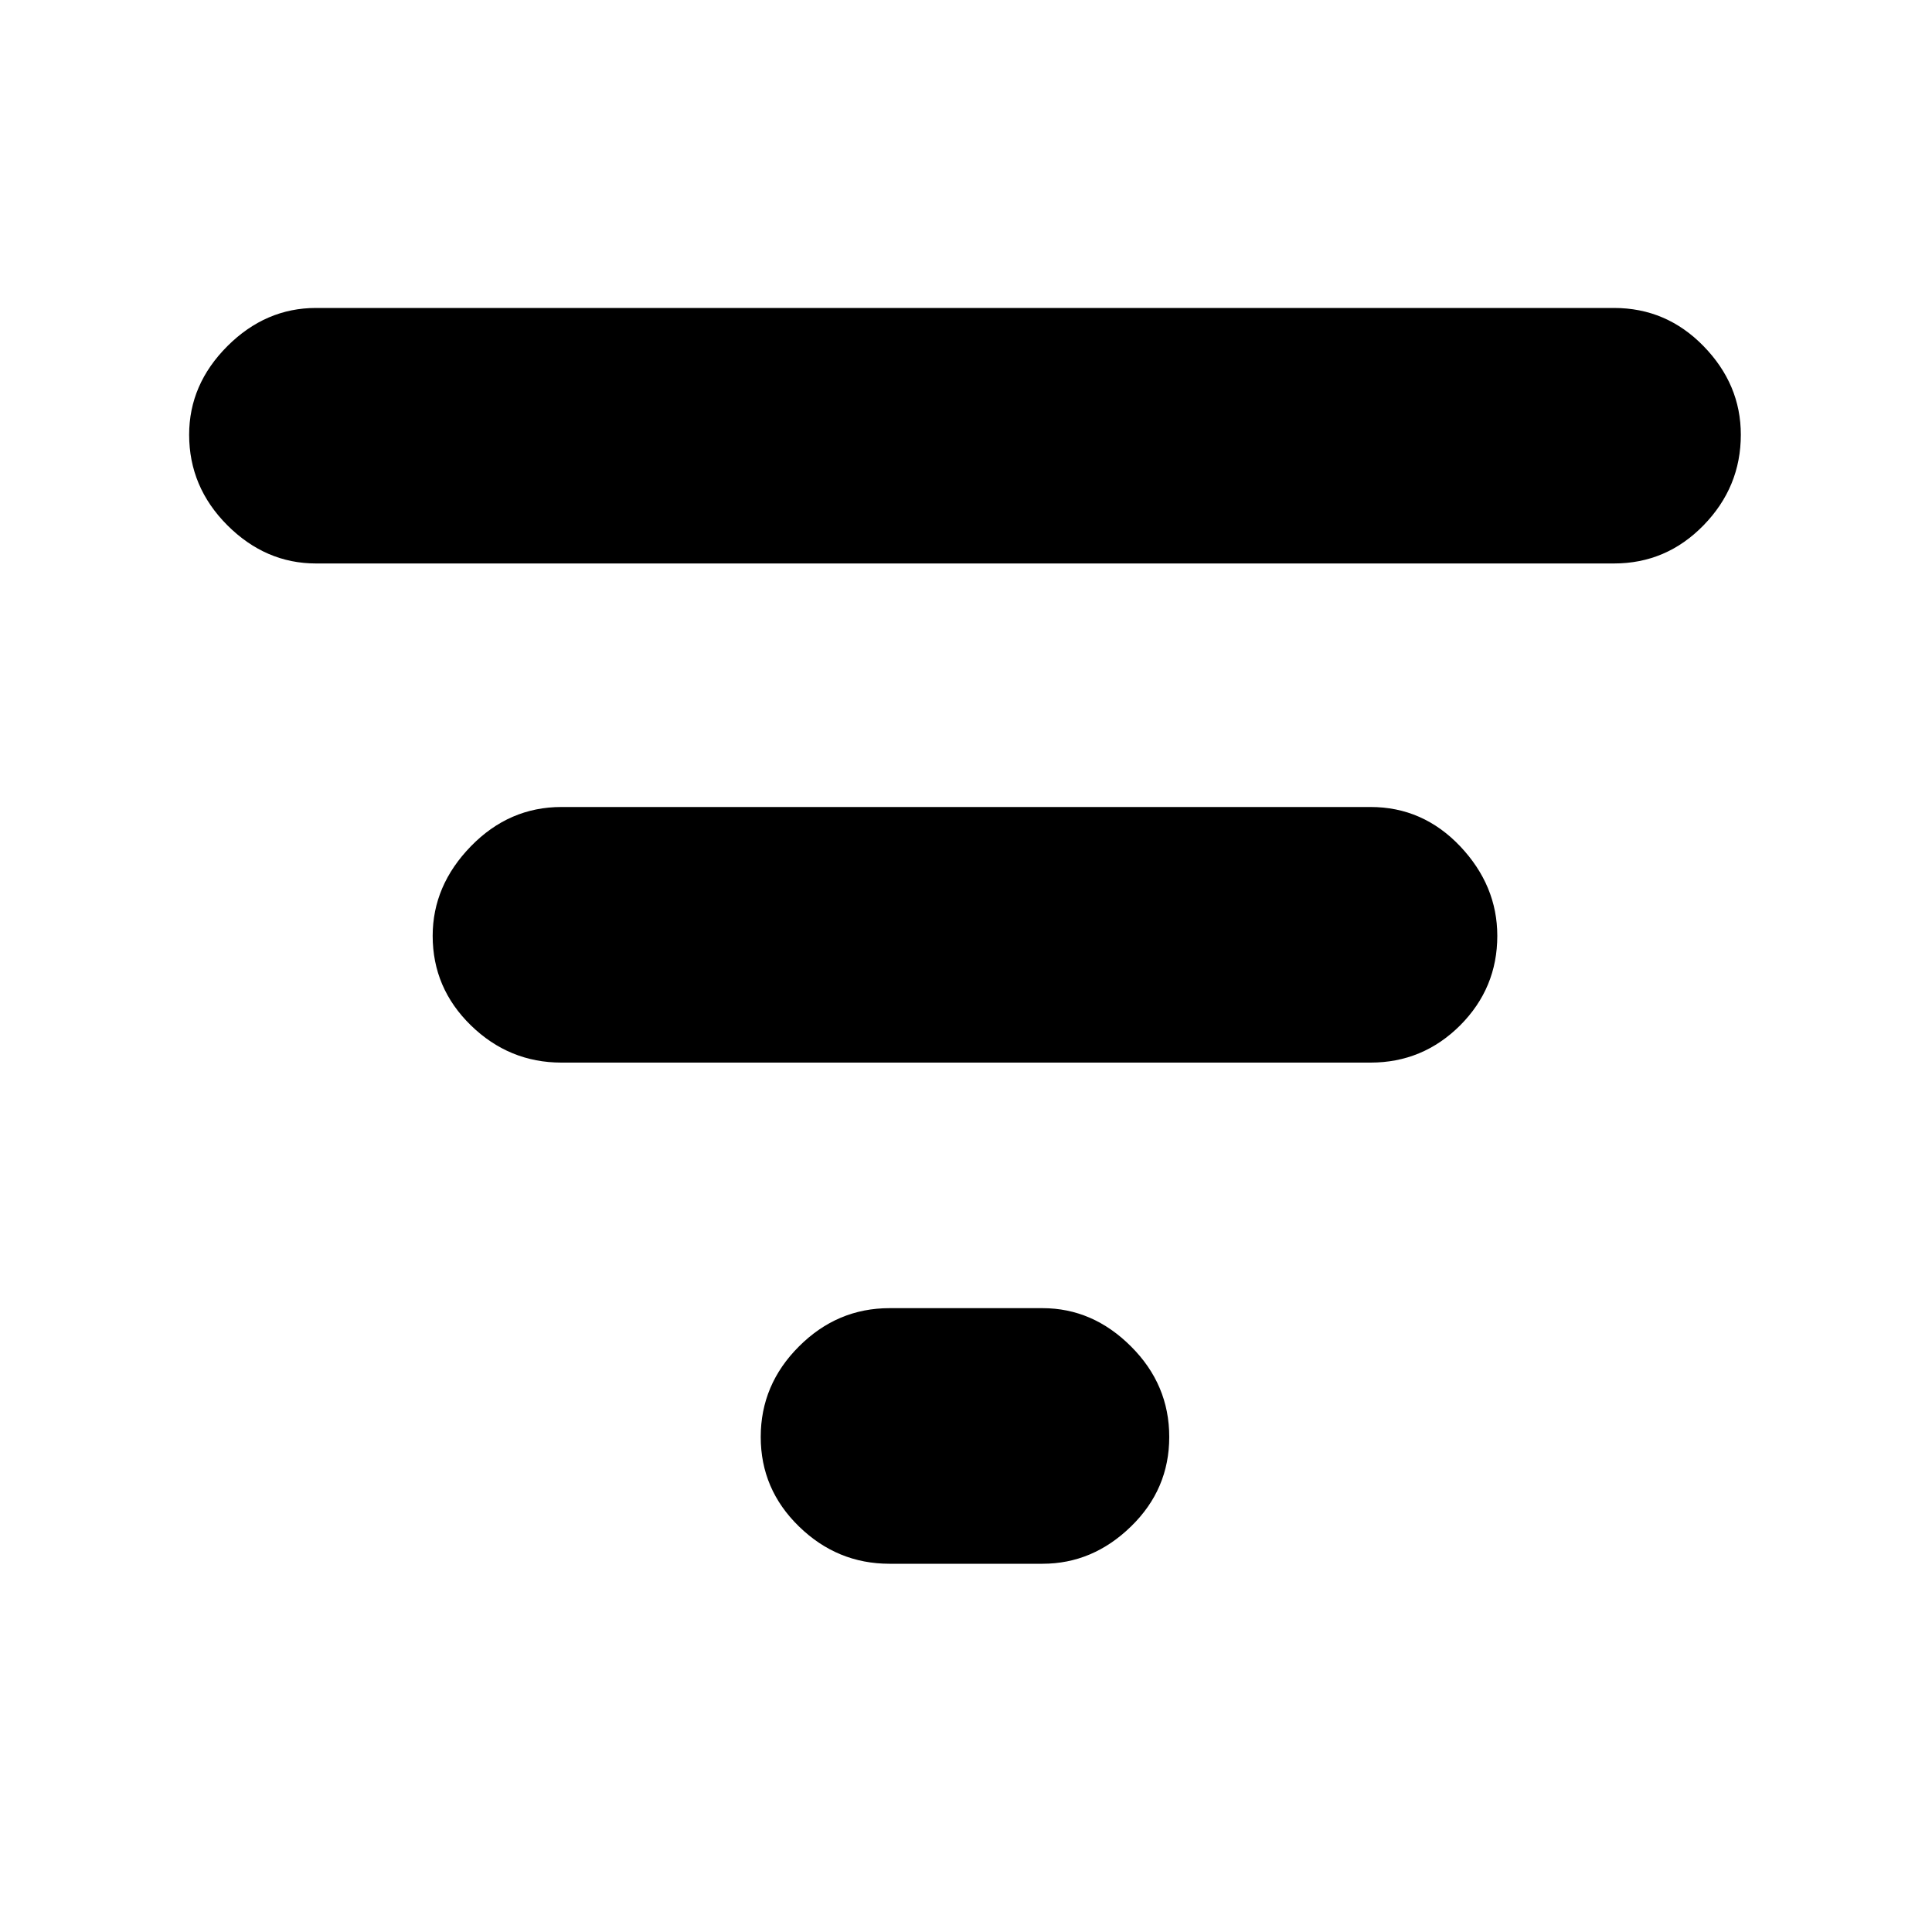 <svg xmlns="http://www.w3.org/2000/svg" height="20" width="20"><path d="M9.208 16.188q-.541 0-.937-.386-.396-.385-.396-.927t.396-.937q.396-.396.937-.396h1.584q.52 0 .916.396.396.395.396.937t-.396.927q-.396.386-.916.386ZM3.271 5.833q-.521 0-.917-.395-.396-.396-.396-.938 0-.521.396-.917.396-.395.917-.395h13.437q.542 0 .927.395.386.396.386.917 0 .542-.386.938-.385.395-.927.395ZM5.812 11q-.541 0-.937-.385-.396-.386-.396-.927 0-.521.396-.928.396-.406.937-.406h8.376q.541 0 .927.406.385.407.385.928 0 .541-.385.927-.386.385-.927.385Z"/></svg>